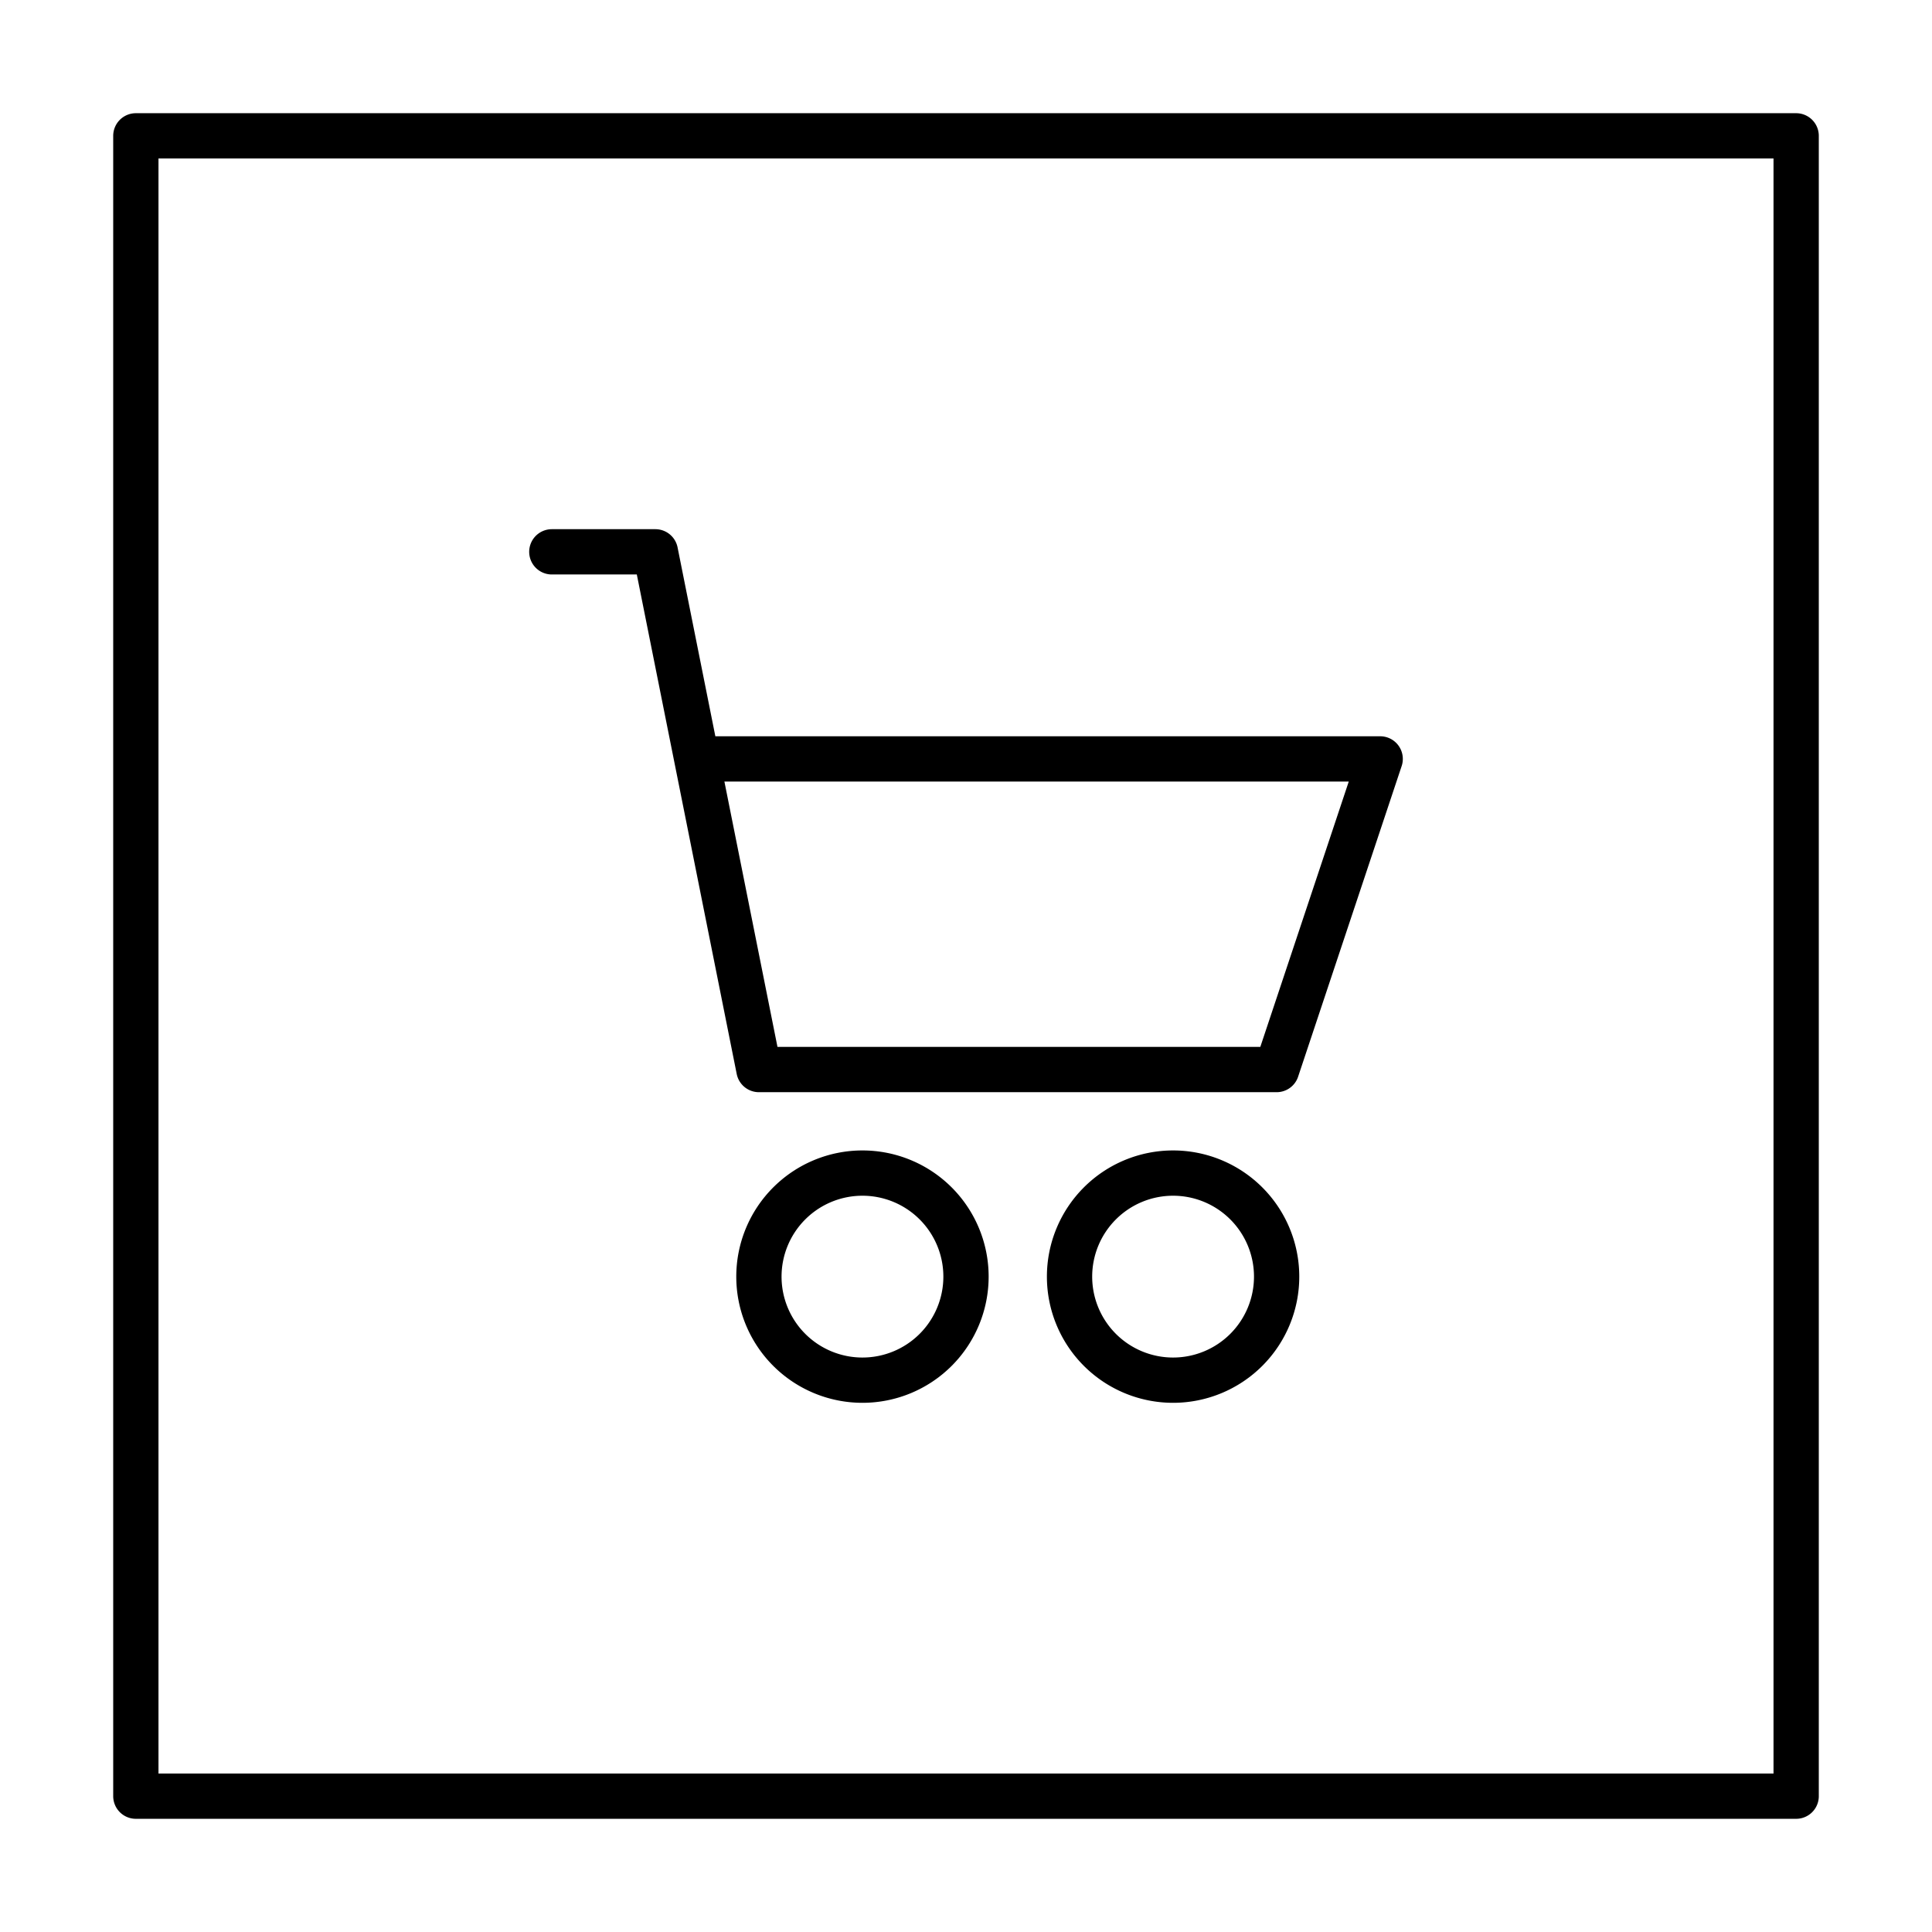 <svg id="Layer_1" data-name="Layer 1" xmlns="http://www.w3.org/2000/svg" viewBox="0 0 128 128"><defs><style>.cls-1{fill:none;stroke:#000;stroke-linecap:round;stroke-linejoin:round;stroke-width:3px;}</style></defs><title>Artboard 39</title><path class="cls-1" d="M119,9H9V119H119ZM77.72,91.44a6.86,6.86,0,1,0-6.86-6.86A6.86,6.86,0,0,0,77.72,91.44Zm-20.58,0a6.86,6.86,0,1,0-6.86-6.86A6.86,6.86,0,0,0,57.14,91.44ZM36.56,36.56h6.86l6.86,34.3h34.3l6.86-20.58H46.17"/></svg>